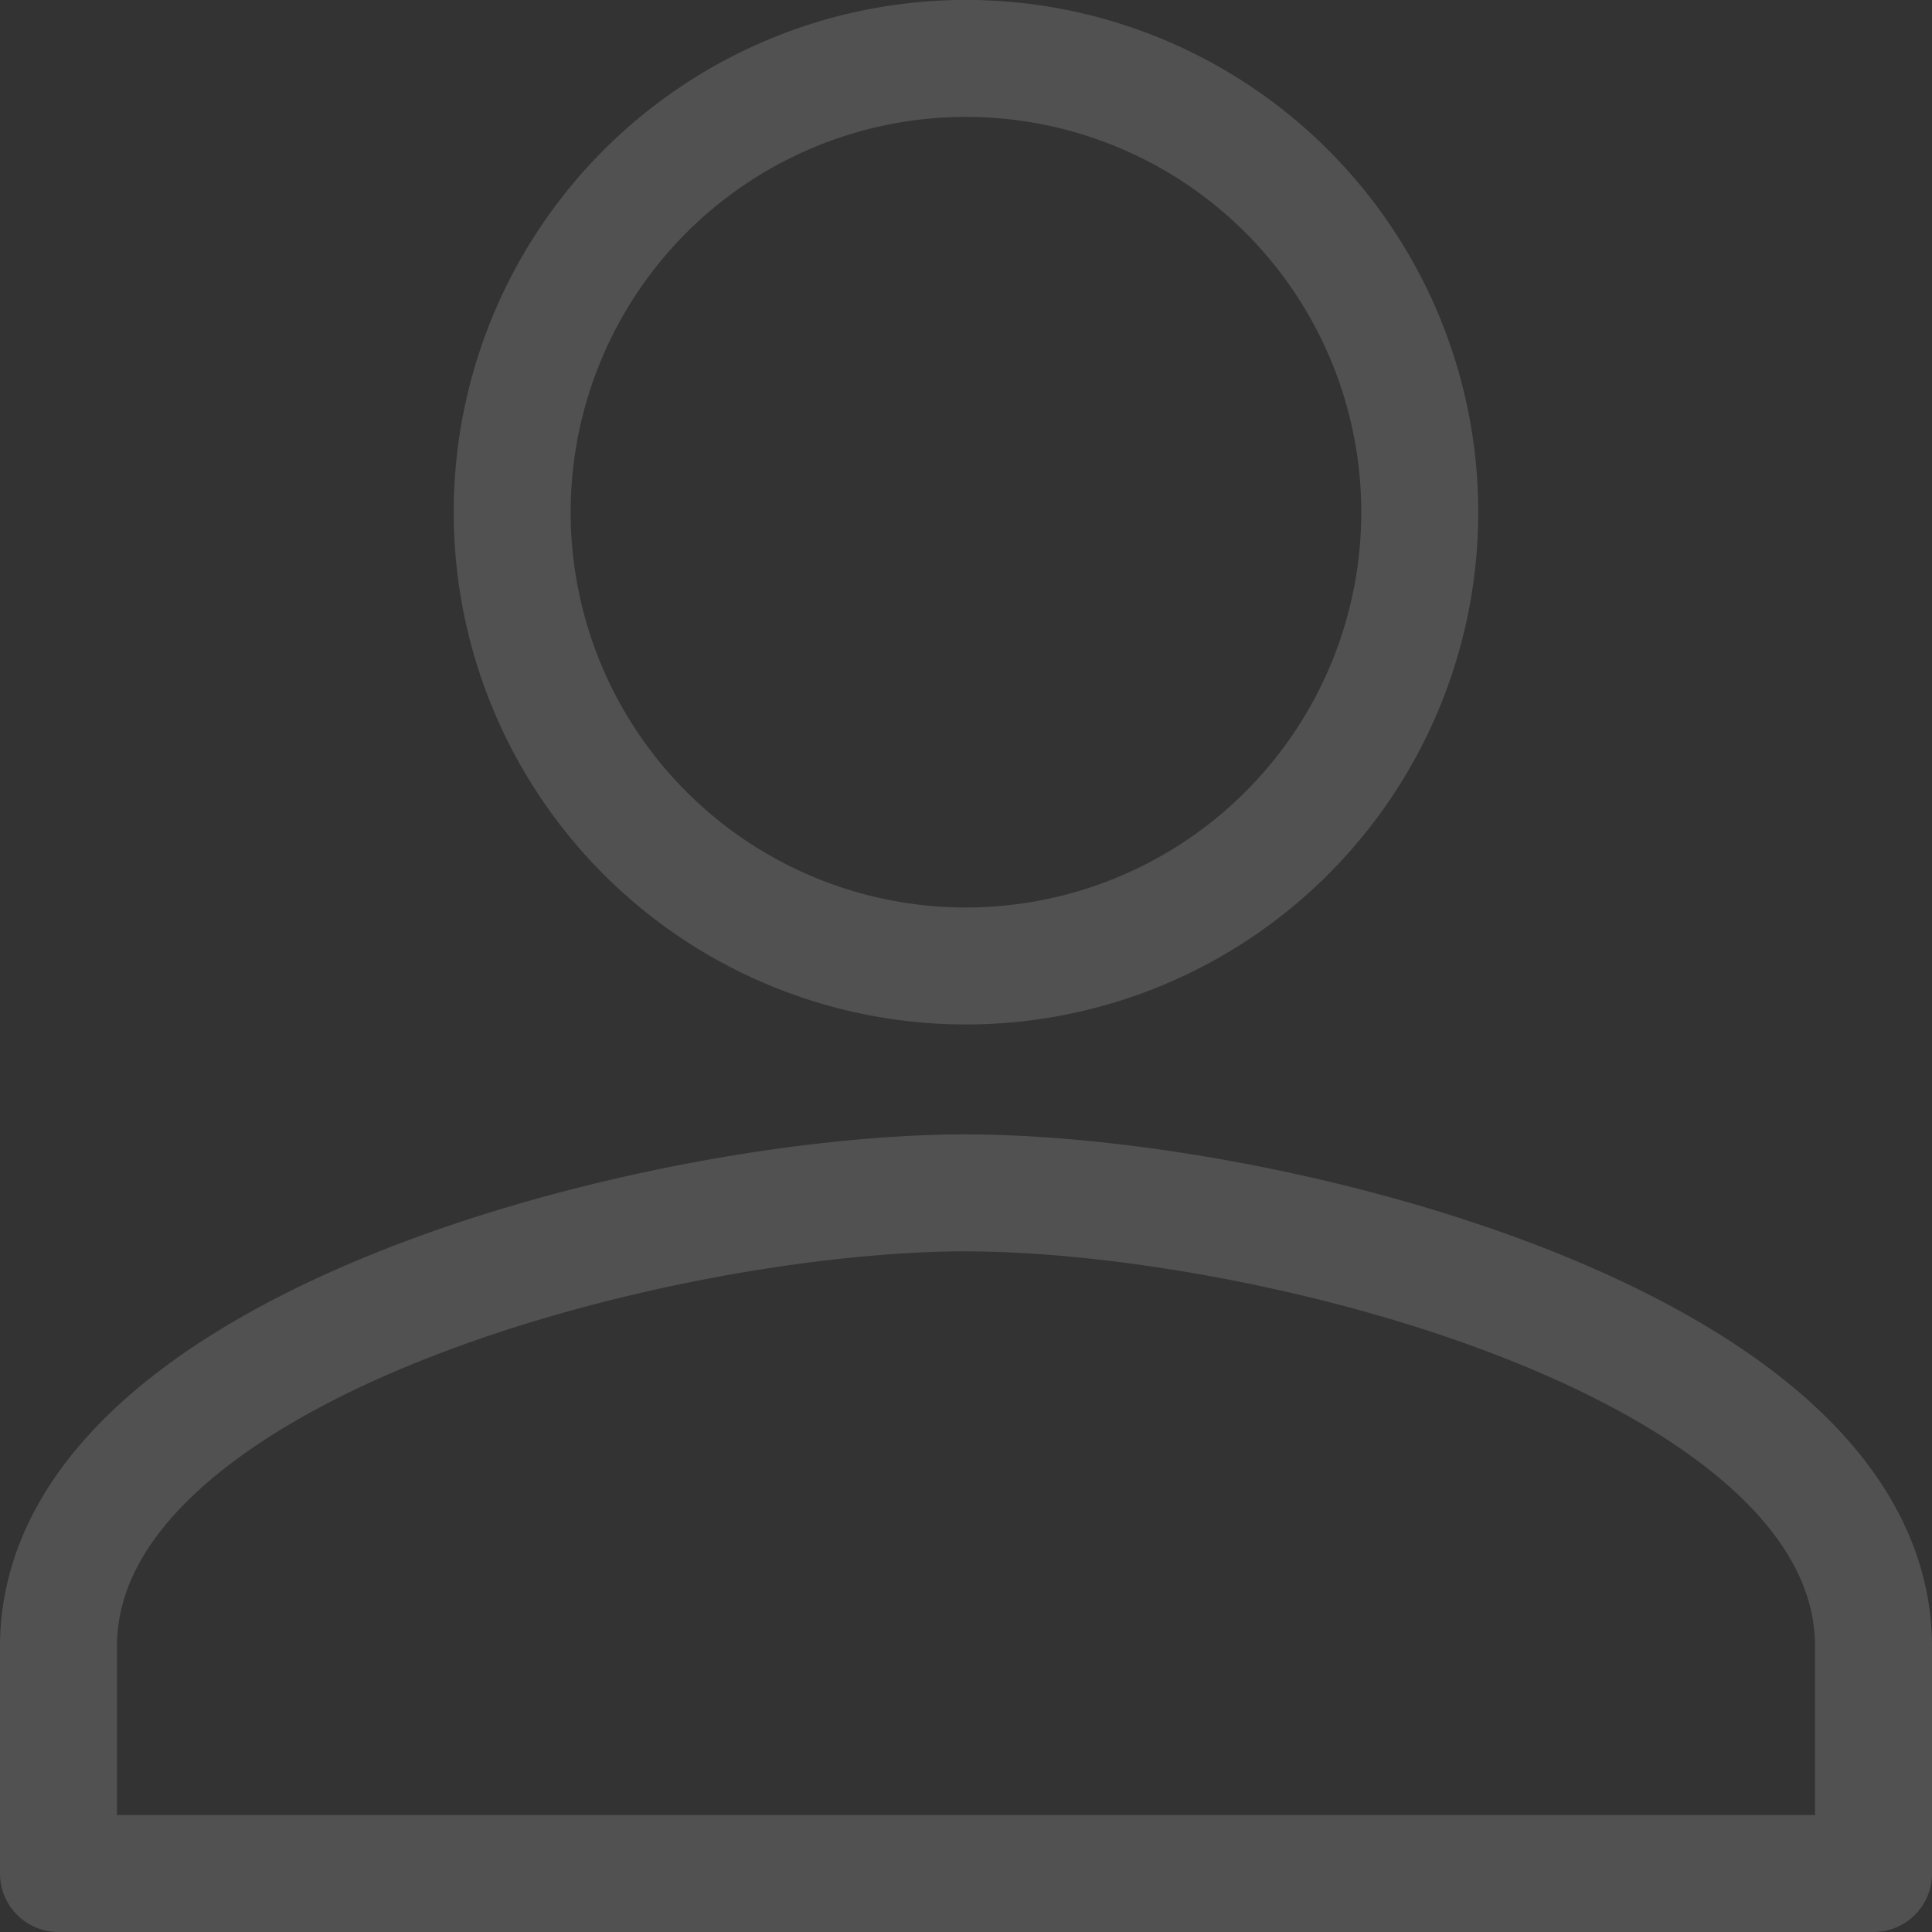 <svg xmlns="http://www.w3.org/2000/svg" width="33.039" height="33.039" viewBox="0 0 33.039 33.039">
  <rect x="0" y="0" width="33.039" height="33.039" fill="#333333" stroke="none"/>
  <path id="ic_person_24px" d="M19.519,19.519a7.76,7.76,0,1,0-7.76-7.76A7.758,7.758,0,0,0,19.519,19.519Zm0,3.88C14.34,23.4,4,26,4,31.159v3.88H35.039v-3.88C35.039,26,24.7,23.4,19.519,23.4Z" transform="translate(-3 -3)" fill="none" stroke="#fff" stroke-linecap="round" stroke-linejoin="round" stroke-width="2" opacity="0.15"/>
</svg>

